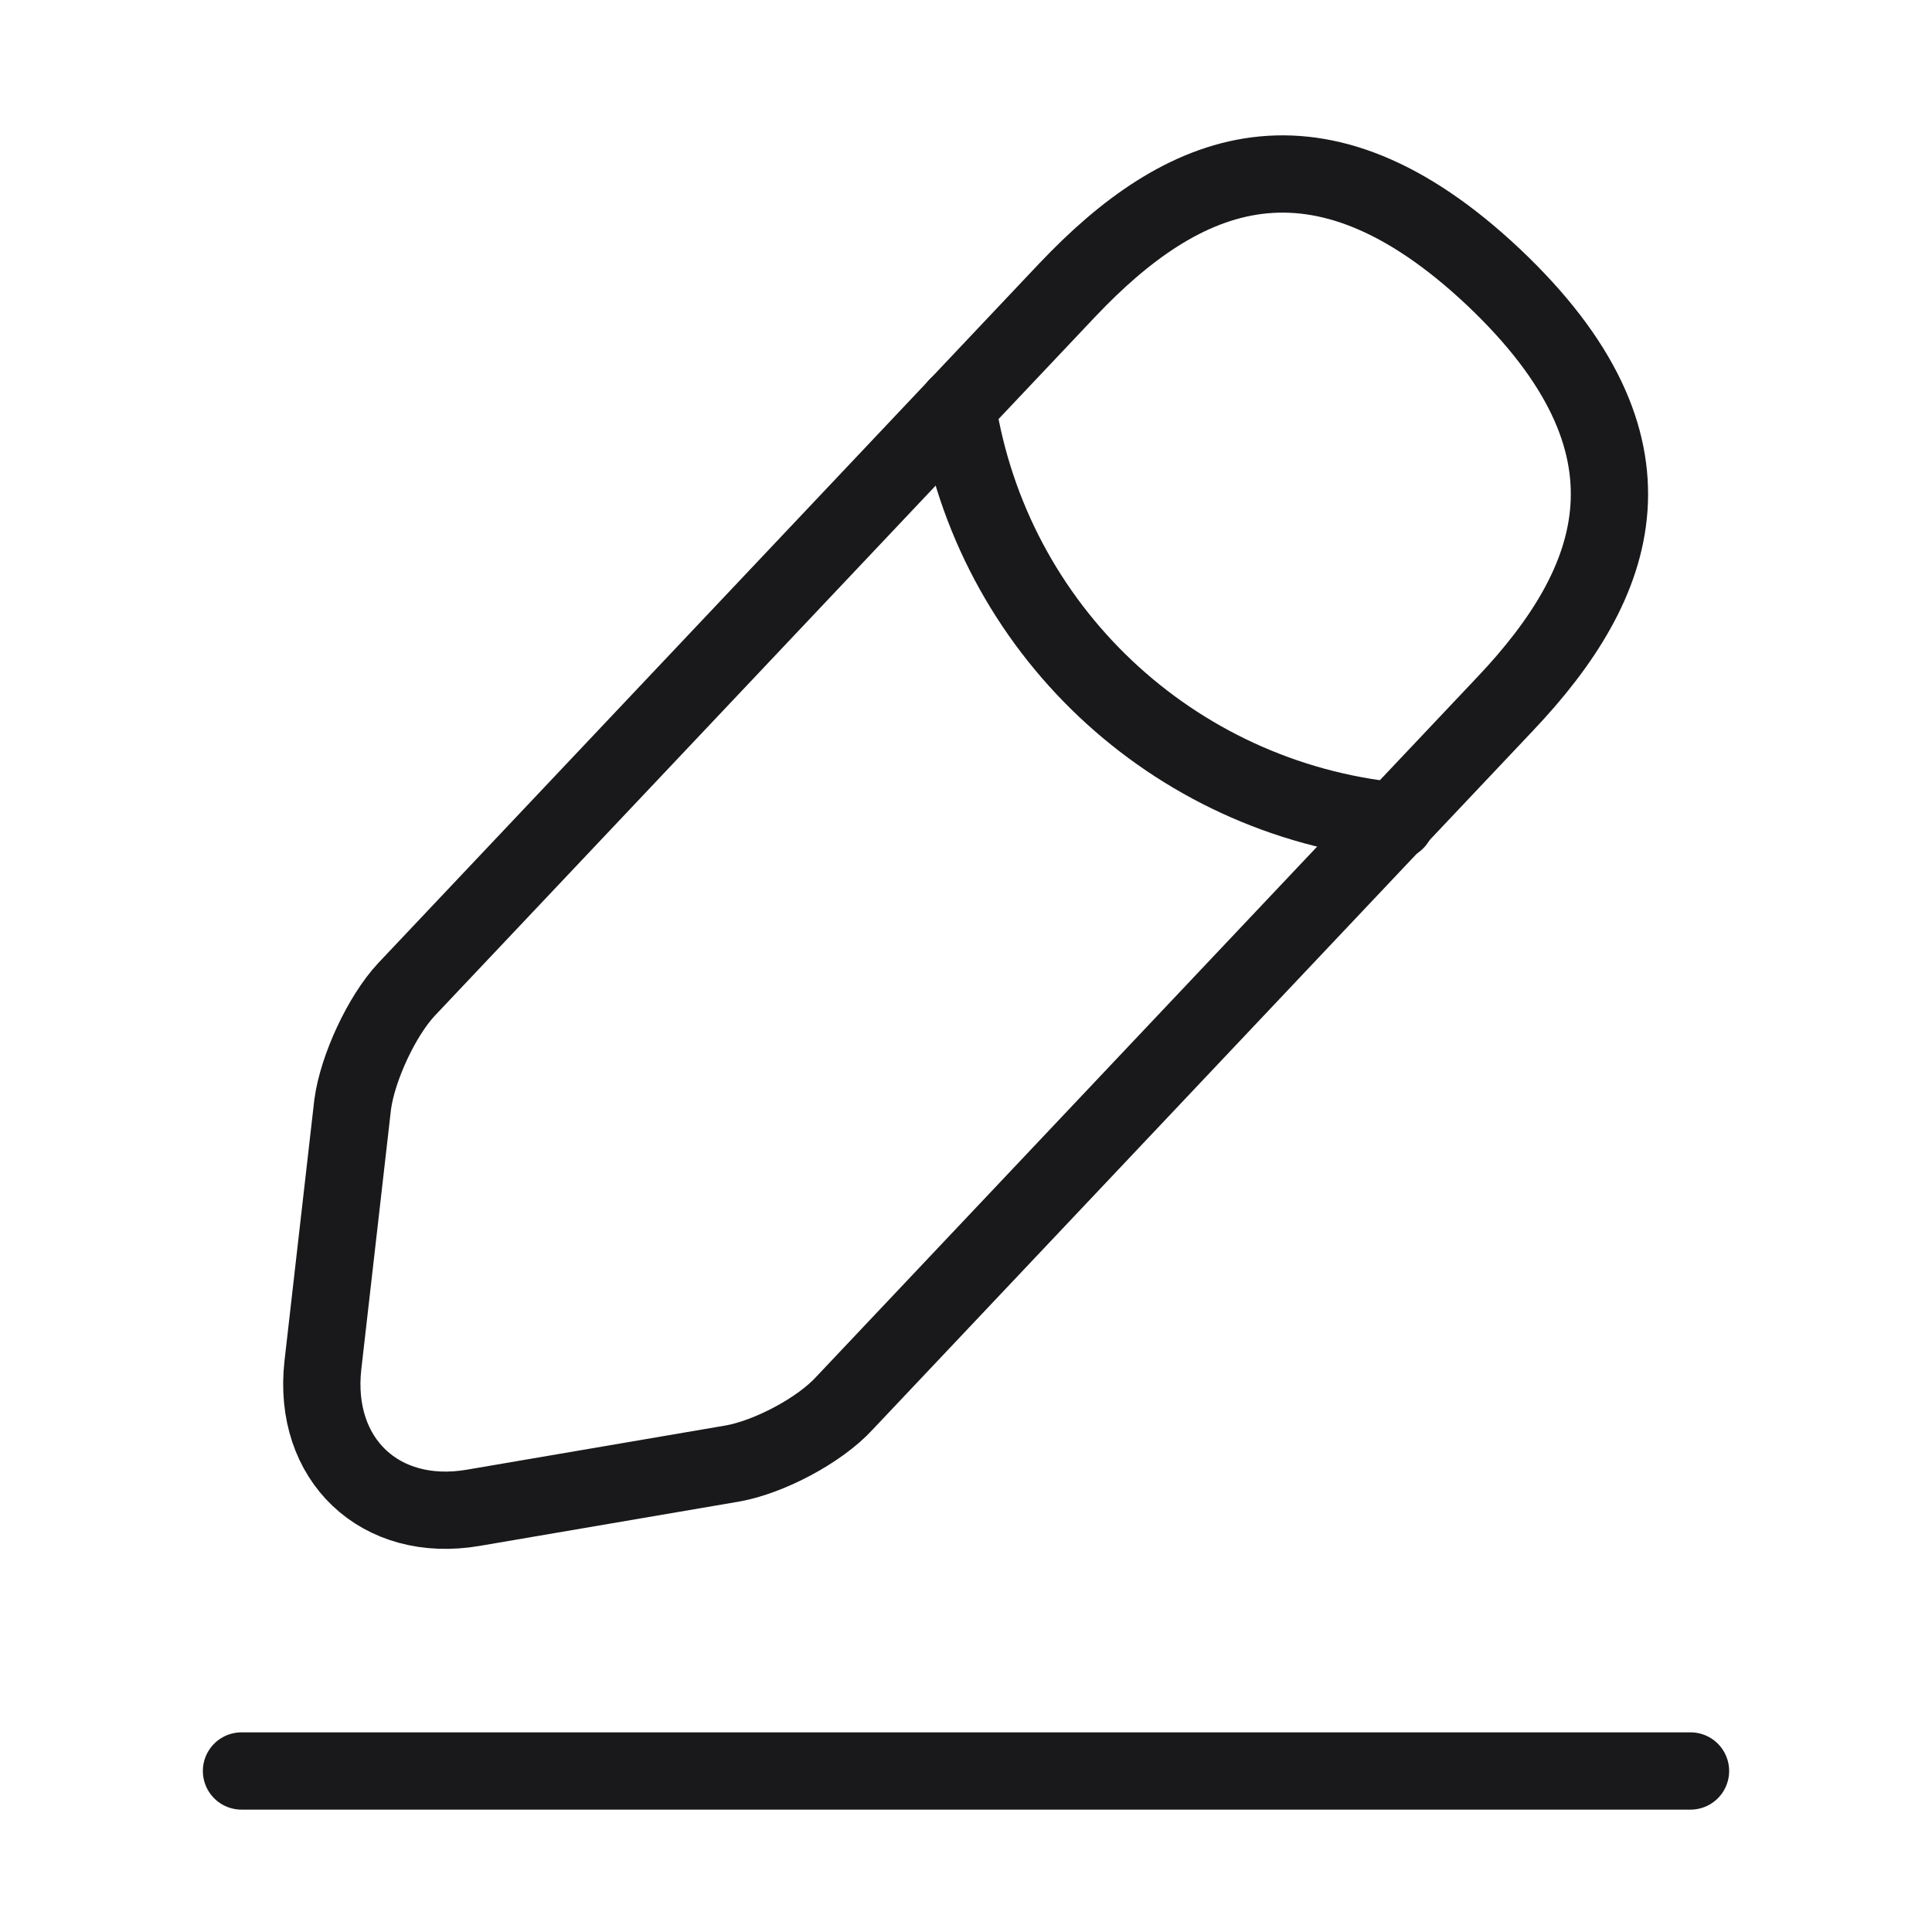 <svg width="50" height="50" fill="none" xmlns="http://www.w3.org/2000/svg"><path d="M27.627 7.5 10.522 25.604c-.645.688-1.27 2.042-1.395 2.98l-.771 6.75c-.271 2.437 1.479 4.103 3.896 3.687l6.708-1.146c.937-.167 2.25-.854 2.896-1.563L38.96 18.209c2.958-3.125 4.292-6.687-.313-11.041-4.583-4.313-8.062-2.792-11.02.333Z" stroke="#19191B" stroke-width="2" stroke-miterlimit="10" stroke-linecap="round" stroke-linejoin="round"/><path d="M24.77 10.52c.895 5.75 5.562 10.147 11.354 10.73M6.25 45.833h37.5" stroke="#19191B" stroke-width="2" stroke-miterlimit="10" stroke-linecap="round" stroke-linejoin="round"/></svg>